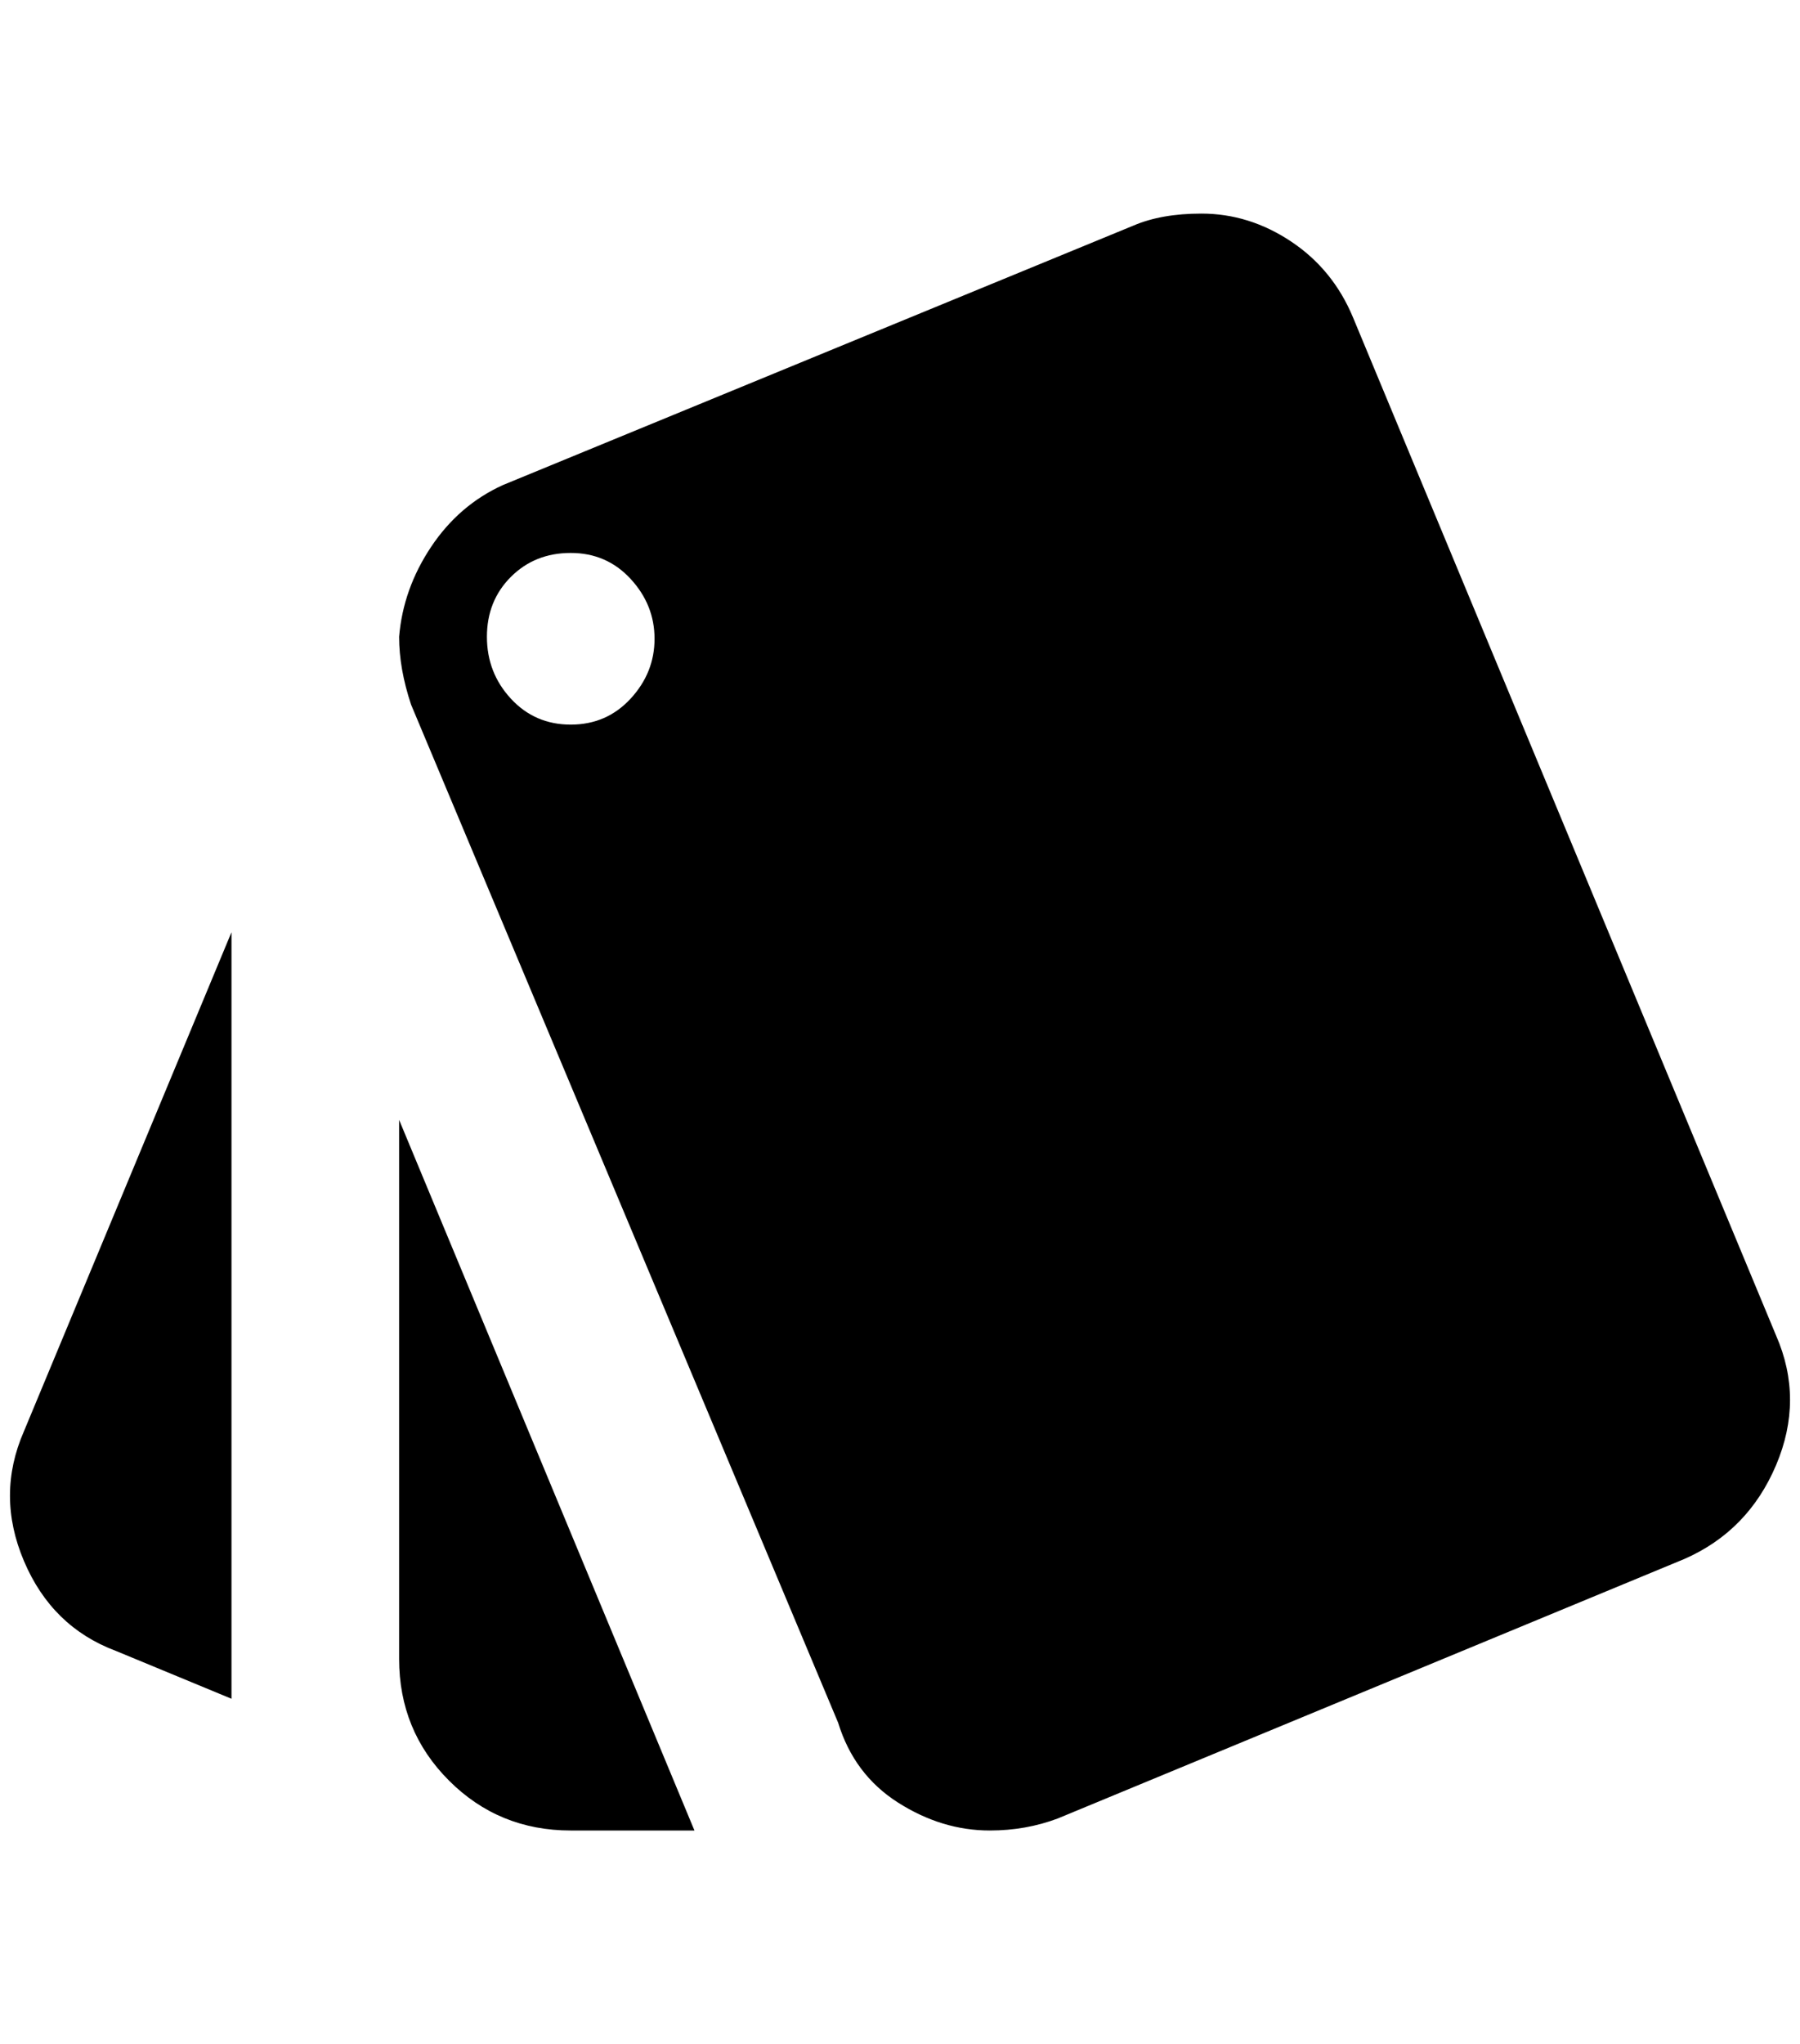 <?xml version="1.0" standalone="no"?>
<!DOCTYPE svg PUBLIC "-//W3C//DTD SVG 1.1//EN" "http://www.w3.org/Graphics/SVG/1.1/DTD/svg11.dtd" >
<svg xmlns="http://www.w3.org/2000/svg" xmlns:xlink="http://www.w3.org/1999/xlink" version="1.1" viewBox="-10 0 1804 2048">
   <path fill="currentColor"
d="M106 1654l116 48v-768l-208 500q-28 64 0 130t92 90zM1770 1338l-424 -1020q-20 -48 -62 -76t-90 -28q-40 0 -68 12l-632 260q-44 20 -72 62t-32 90q0 32 12 68l428 1020q16 52 60 80t92 28q36 0 68 -12l628 -260q64 -28 92 -94t0 -130zM562 726q-36 0 -60 -26t-24 -62
t24 -60t60 -24t60 26t24 60t-24 60t-60 26zM390 1662q0 72 50 122t122 50h124l-296 -712v540z" />
</svg>
